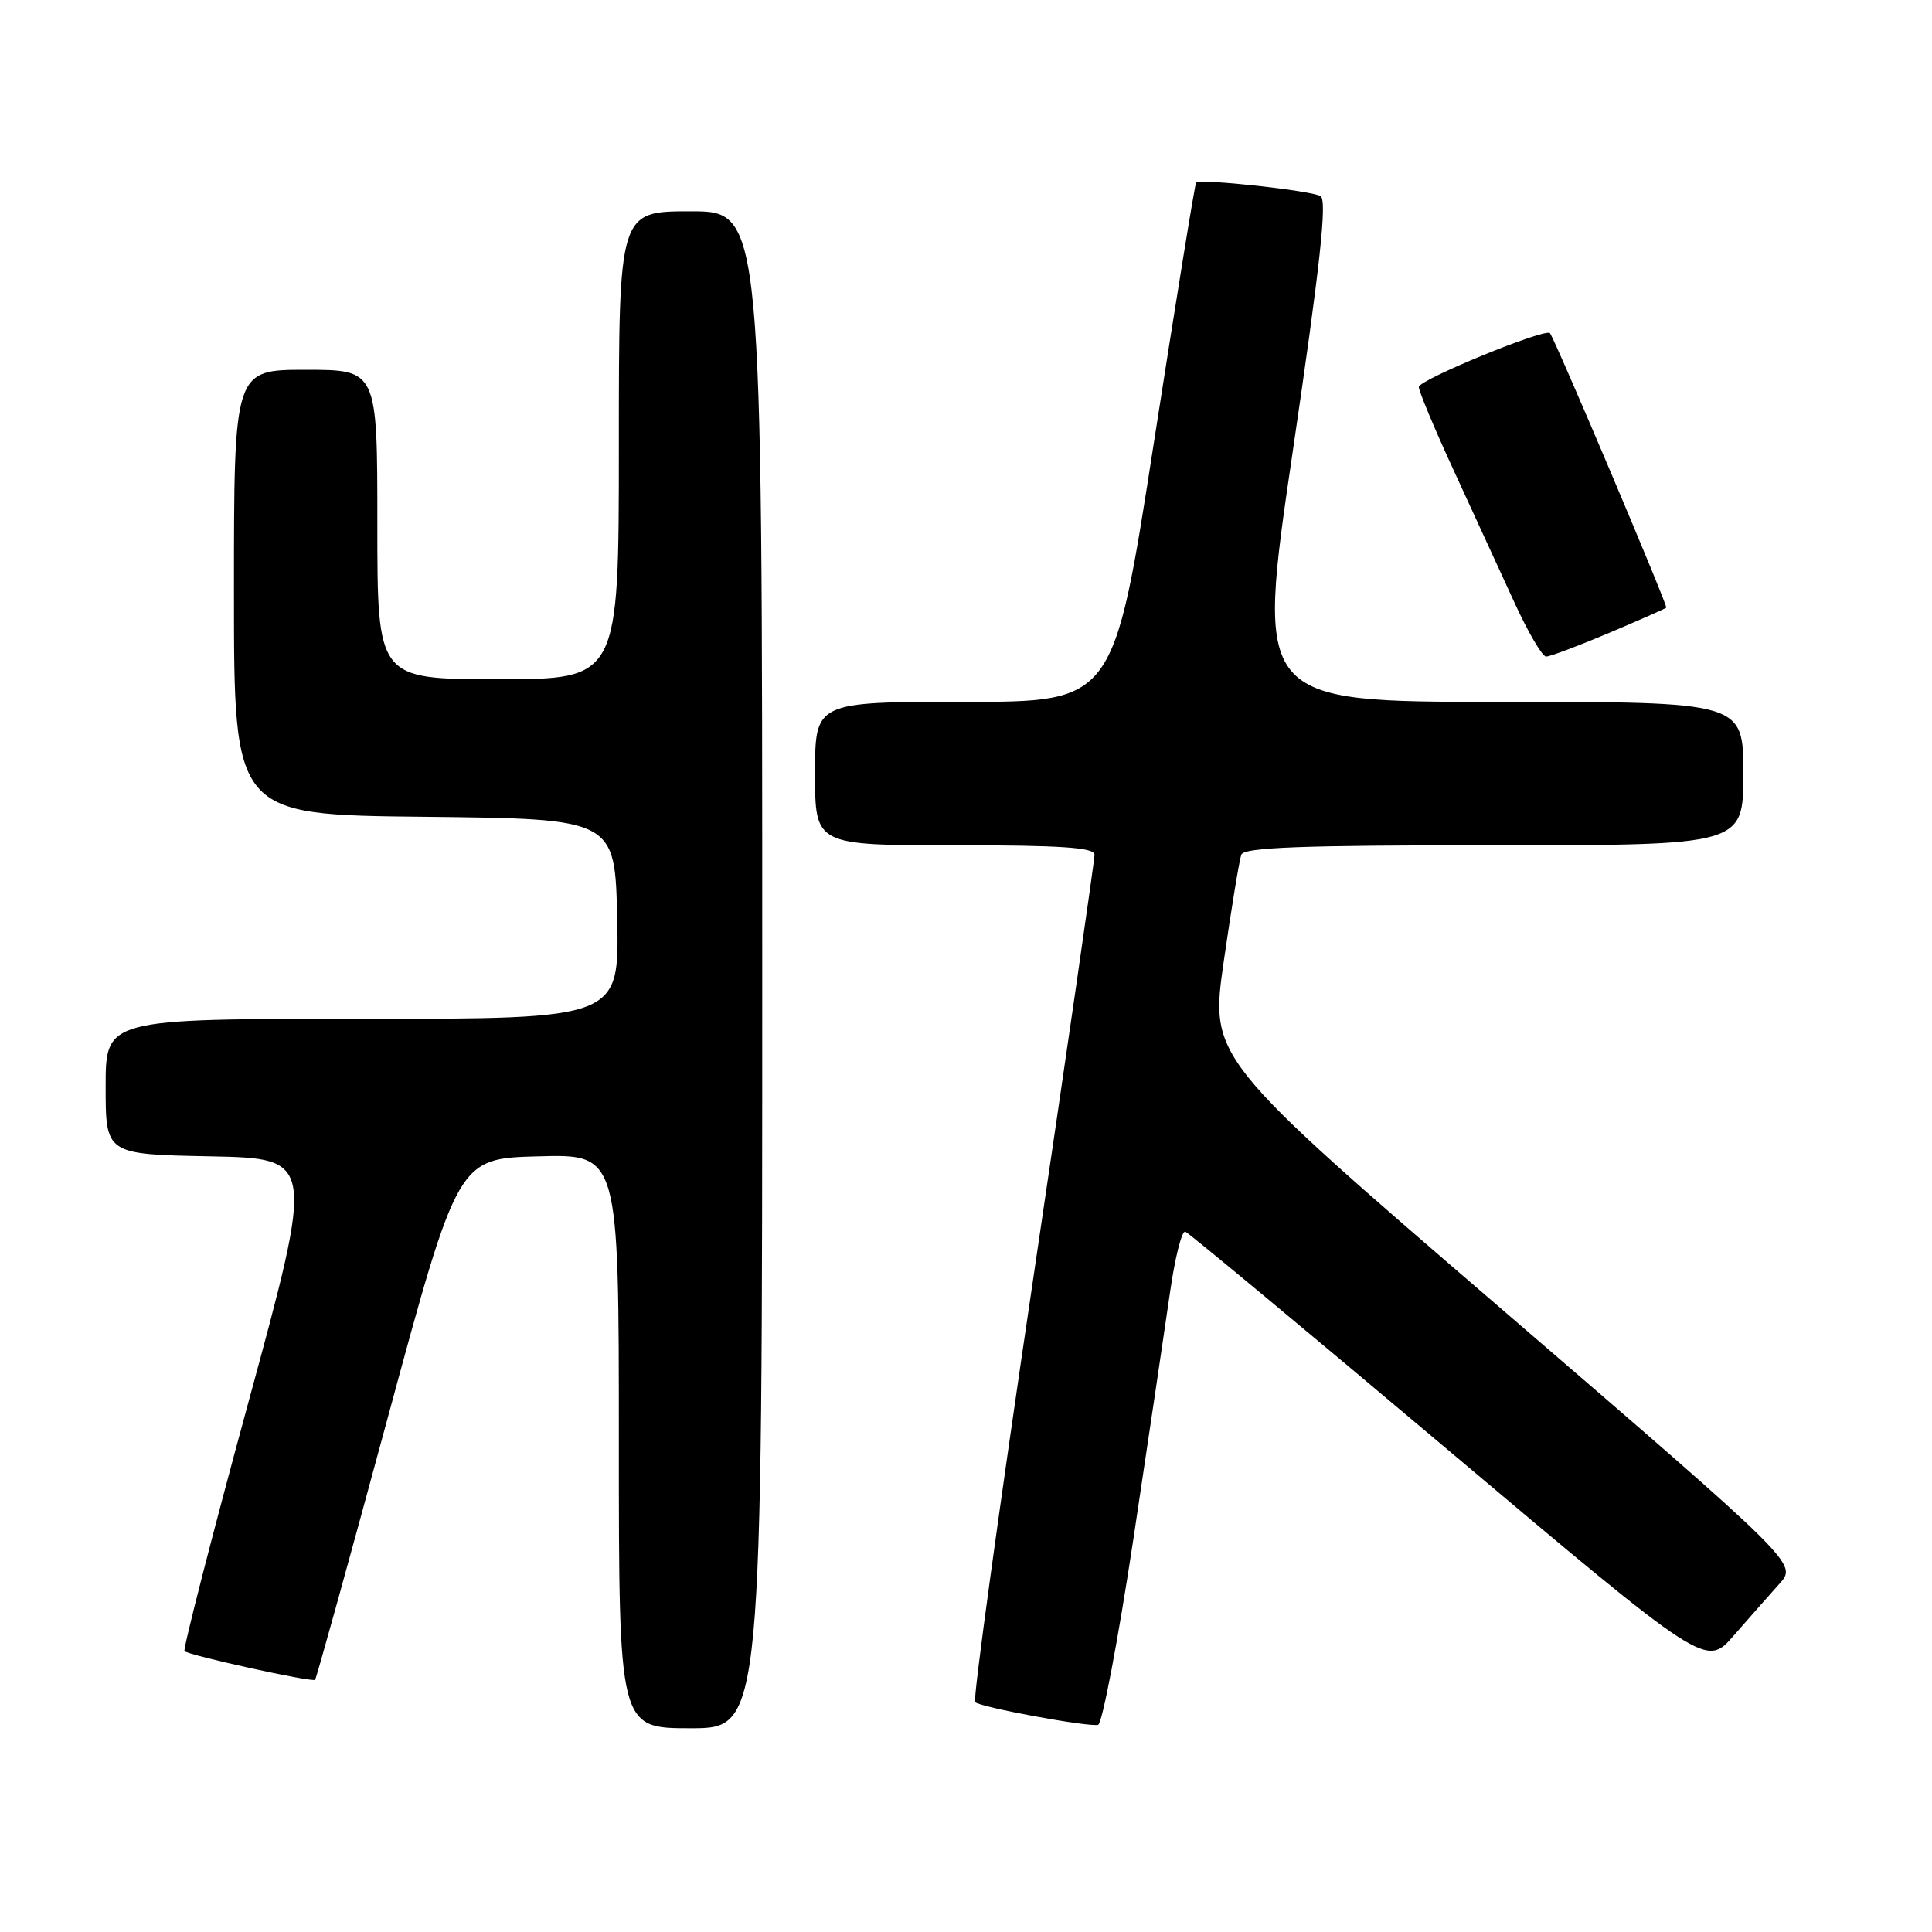 <?xml version="1.0" encoding="UTF-8" standalone="no"?>
<!DOCTYPE svg PUBLIC "-//W3C//DTD SVG 1.1//EN" "http://www.w3.org/Graphics/SVG/1.1/DTD/svg11.dtd" >
<svg xmlns="http://www.w3.org/2000/svg" xmlns:xlink="http://www.w3.org/1999/xlink" version="1.1" viewBox="0 0 256 256">
 <g >
 <path fill="currentColor"
d=" M 101.00 128.50 C 101.00 28.00 101.00 28.00 91.50 28.00 C 82.00 28.00 82.00 28.00 82.00 59.00 C 82.00 90.00 82.00 90.00 66.00 90.00 C 50.00 90.00 50.00 90.00 50.00 69.50 C 50.00 49.00 50.00 49.00 40.50 49.00 C 31.00 49.00 31.00 49.00 31.00 78.48 C 31.00 107.97 31.00 107.97 56.25 108.23 C 81.50 108.50 81.50 108.50 81.78 121.75 C 82.06 135.00 82.06 135.00 48.03 135.00 C 14.00 135.00 14.00 135.00 14.00 143.97 C 14.00 152.95 14.00 152.95 27.86 153.22 C 41.71 153.50 41.71 153.50 32.88 185.94 C 28.02 203.78 24.23 218.56 24.45 218.78 C 25.02 219.35 41.39 222.95 41.75 222.58 C 41.92 222.41 46.25 206.80 51.37 187.89 C 60.68 153.50 60.68 153.50 71.34 153.22 C 82.00 152.93 82.00 152.93 82.00 190.97 C 82.00 229.00 82.00 229.00 91.50 229.00 C 101.00 229.00 101.00 229.00 101.00 128.50 Z  M 150.18 203.92 C 152.20 190.49 154.38 175.77 155.04 171.20 C 155.69 166.64 156.60 163.04 157.06 163.20 C 157.52 163.37 173.23 176.42 191.98 192.22 C 226.06 220.94 226.06 220.94 229.73 216.72 C 231.75 214.40 234.48 211.31 235.79 209.85 C 238.17 207.21 238.17 207.21 199.24 173.69 C 160.31 140.18 160.31 140.18 162.16 127.34 C 163.18 120.28 164.22 113.94 164.48 113.25 C 164.83 112.28 172.46 112.00 197.97 112.00 C 231.00 112.00 231.00 112.00 231.00 102.50 C 231.00 93.00 231.00 93.00 198.71 93.00 C 166.41 93.00 166.41 93.00 171.29 59.86 C 174.94 35.08 175.87 26.54 174.98 25.99 C 173.78 25.25 159.01 23.64 158.49 24.20 C 158.33 24.36 155.81 39.91 152.88 58.75 C 147.56 93.00 147.56 93.00 127.78 93.00 C 108.00 93.00 108.00 93.00 108.00 102.50 C 108.00 112.00 108.00 112.00 126.50 112.00 C 140.62 112.00 145.01 112.30 145.03 113.25 C 145.04 113.94 141.36 139.36 136.86 169.74 C 132.35 200.13 128.90 225.24 129.21 225.54 C 129.89 226.22 144.12 228.85 145.50 228.55 C 146.05 228.43 148.15 217.35 150.18 203.92 Z  M 213.15 83.89 C 217.19 82.18 220.63 80.66 220.79 80.52 C 221.02 80.30 206.19 45.29 205.38 44.15 C 204.85 43.41 188.00 50.32 188.00 51.28 C 188.00 51.83 190.09 56.84 192.65 62.39 C 195.21 67.95 198.80 75.76 200.63 79.75 C 202.45 83.74 204.36 87.00 204.87 87.00 C 205.38 87.00 209.10 85.60 213.15 83.89 Z "/>
</g>
</svg>
